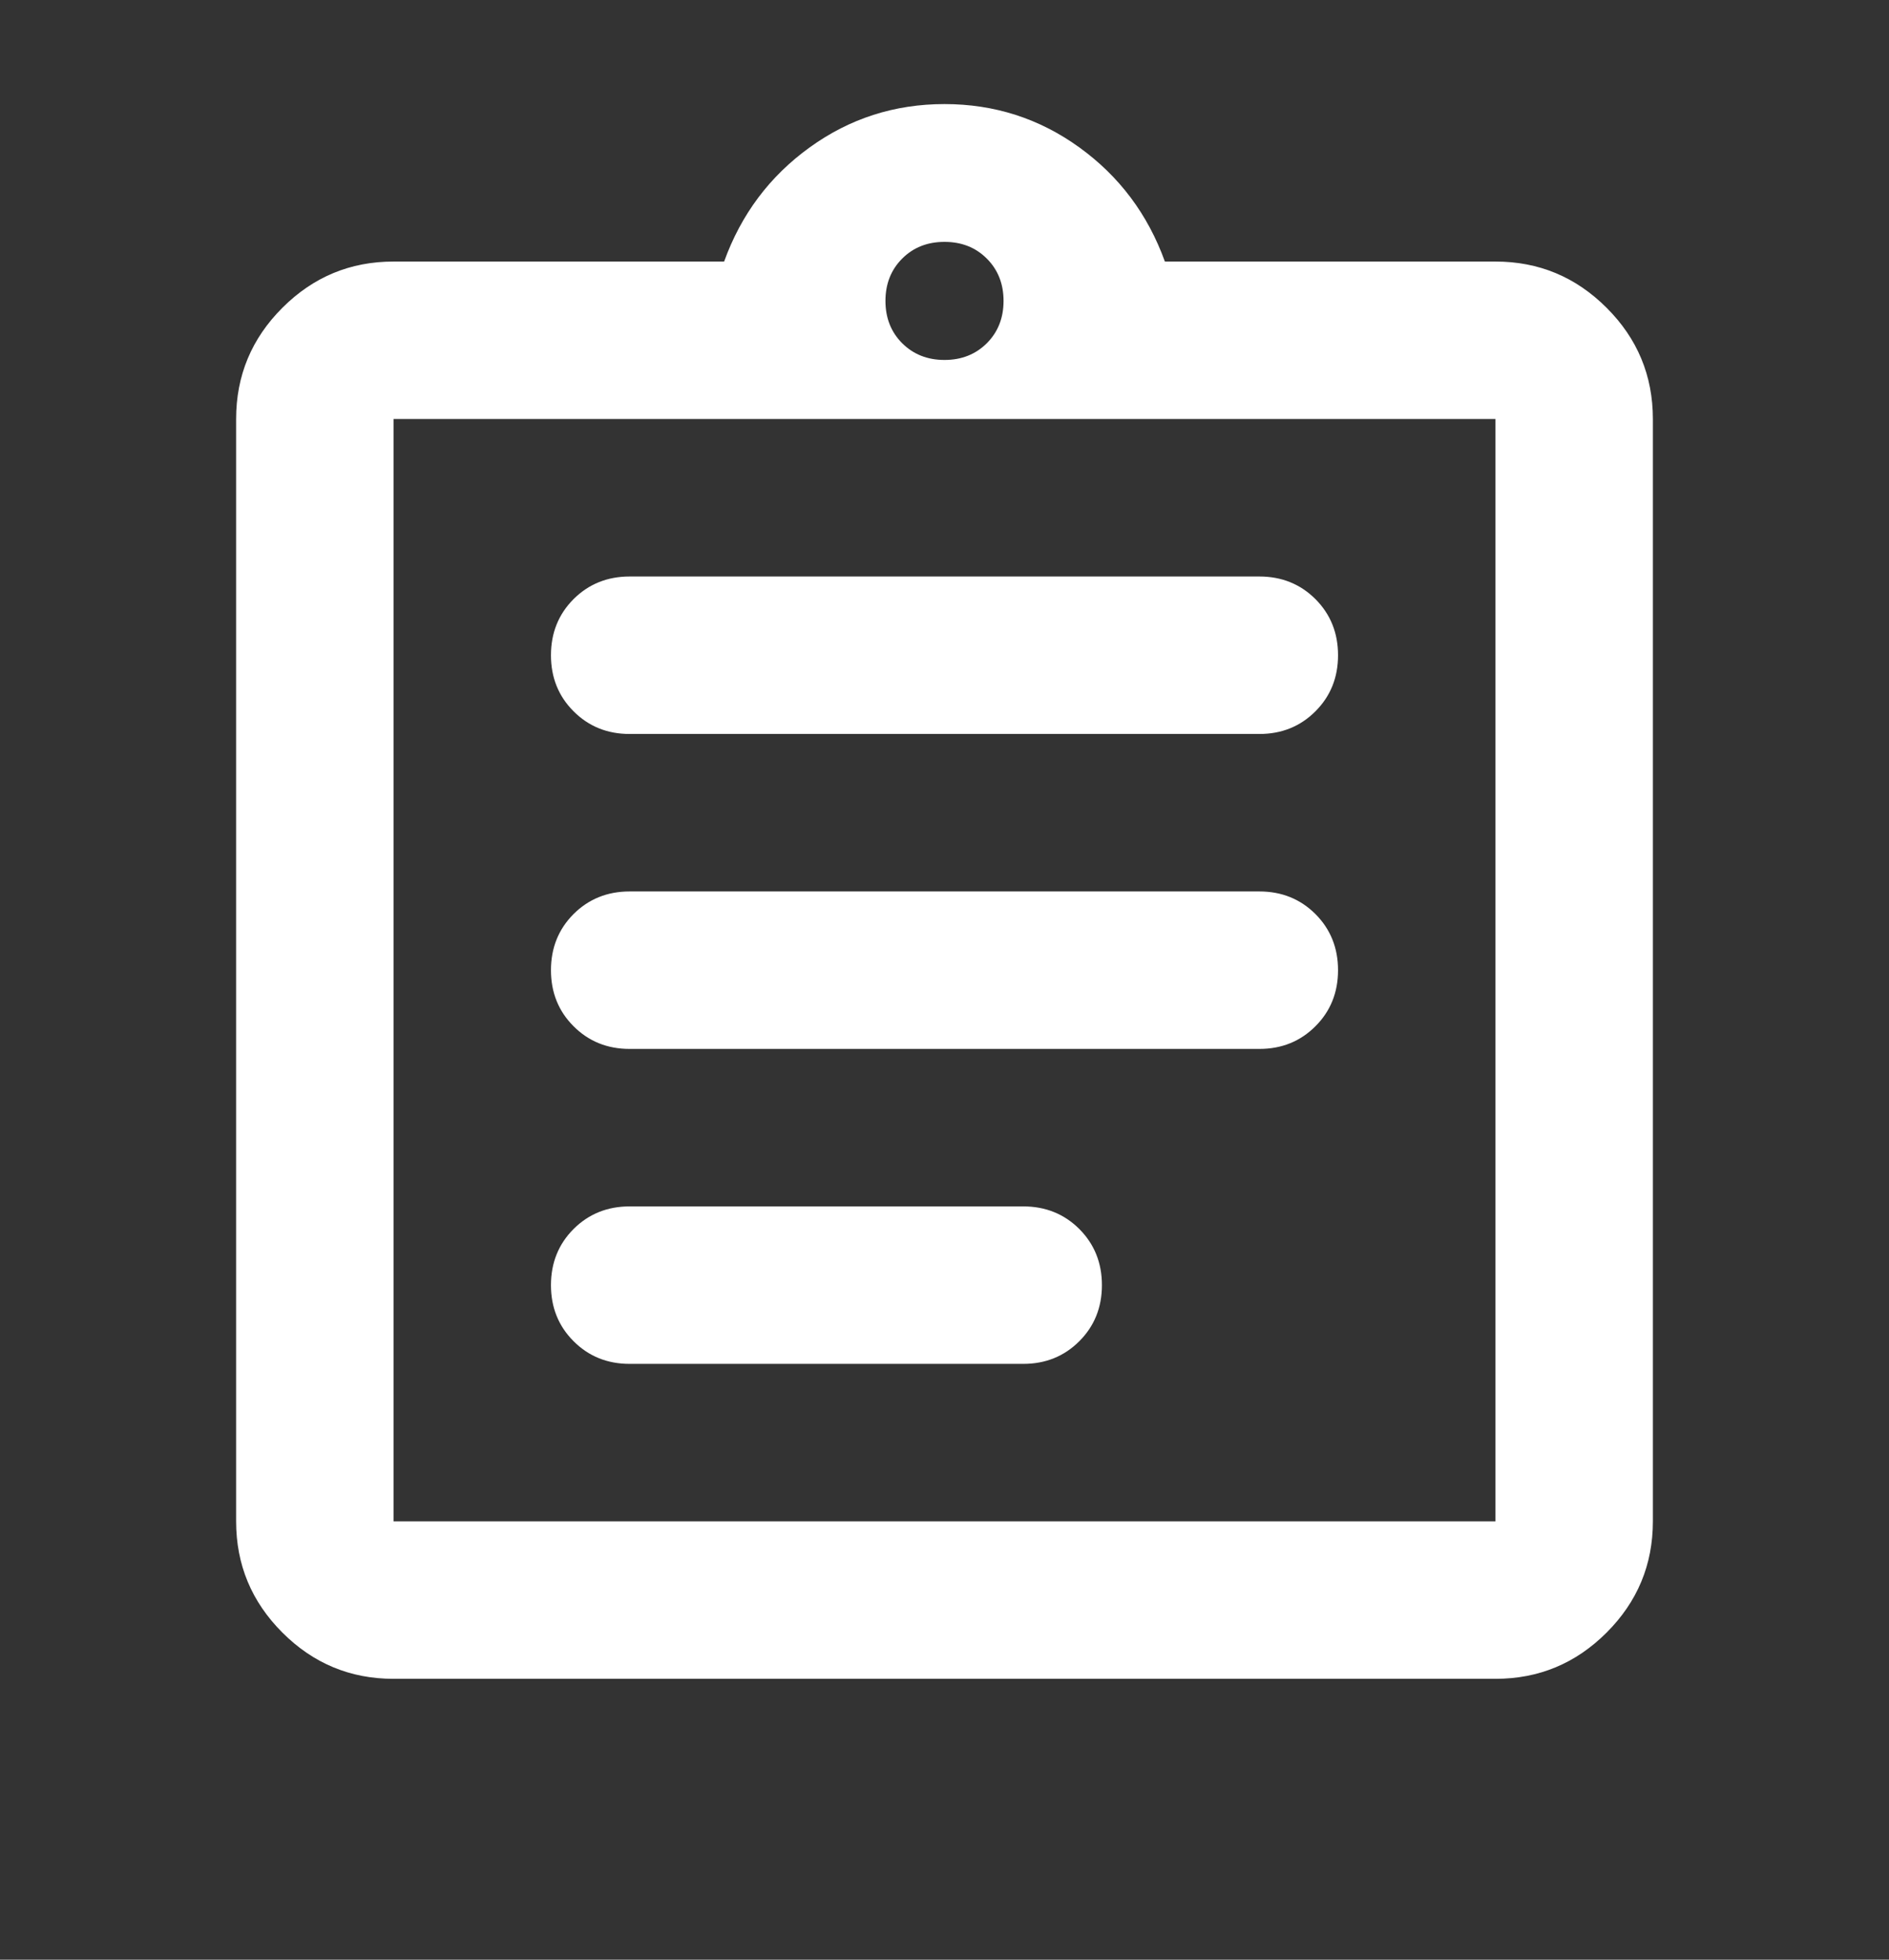 <svg width="27" height="28" viewBox="0 0 27 28" fill="none" xmlns="http://www.w3.org/2000/svg">
<rect x="0" y="0" width="27" height="28" fill="#333333" stroke="none"/>
<path d="M5.625 23.987C5.006 23.987 4.477 23.767 4.036 23.326C3.595 22.885 3.375 22.356 3.375 21.737V5.987C3.375 5.368 3.595 4.838 4.036 4.398C4.477 3.957 5.006 3.737 5.625 3.737H10.35C10.594 3.062 11.002 2.518 11.573 2.106C12.145 1.693 12.787 1.487 13.5 1.487C14.213 1.487 14.855 1.693 15.427 2.106C15.998 2.518 16.406 3.062 16.65 3.737H21.375C21.994 3.737 22.523 3.957 22.964 4.398C23.405 4.838 23.625 5.368 23.625 5.987V21.737C23.625 22.356 23.405 22.885 22.964 23.326C22.523 23.767 21.994 23.987 21.375 23.987H5.625ZM5.625 21.737H21.375V5.987H5.625V21.737ZM9 19.487H14.625C14.944 19.487 15.211 19.379 15.427 19.163C15.642 18.948 15.75 18.681 15.75 18.362C15.75 18.043 15.642 17.776 15.427 17.56C15.211 17.345 14.944 17.237 14.625 17.237H9C8.681 17.237 8.414 17.345 8.198 17.56C7.983 17.776 7.875 18.043 7.875 18.362C7.875 18.681 7.983 18.948 8.198 19.163C8.414 19.379 8.681 19.487 9 19.487ZM9 14.987H18C18.319 14.987 18.586 14.879 18.802 14.663C19.017 14.448 19.125 14.181 19.125 13.862C19.125 13.543 19.017 13.276 18.802 13.06C18.586 12.845 18.319 12.737 18 12.737H9C8.681 12.737 8.414 12.845 8.198 13.06C7.983 13.276 7.875 13.543 7.875 13.862C7.875 14.181 7.983 14.448 8.198 14.663C8.414 14.879 8.681 14.987 9 14.987ZM9 10.487H18C18.319 10.487 18.586 10.379 18.802 10.163C19.017 9.948 19.125 9.681 19.125 9.362C19.125 9.043 19.017 8.776 18.802 8.56C18.586 8.345 18.319 8.237 18 8.237H9C8.681 8.237 8.414 8.345 8.198 8.56C7.983 8.776 7.875 9.043 7.875 9.362C7.875 9.681 7.983 9.948 8.198 10.163C8.414 10.379 8.681 10.487 9 10.487ZM13.5 5.143C13.744 5.143 13.945 5.063 14.105 4.904C14.264 4.745 14.344 4.543 14.344 4.299C14.344 4.056 14.264 3.854 14.105 3.695C13.945 3.535 13.744 3.456 13.5 3.456C13.256 3.456 13.055 3.535 12.895 3.695C12.736 3.854 12.656 4.056 12.656 4.299C12.656 4.543 12.736 4.745 12.895 4.904C13.055 5.063 13.256 5.143 13.5 5.143Z" fill="white"/>
</svg>
